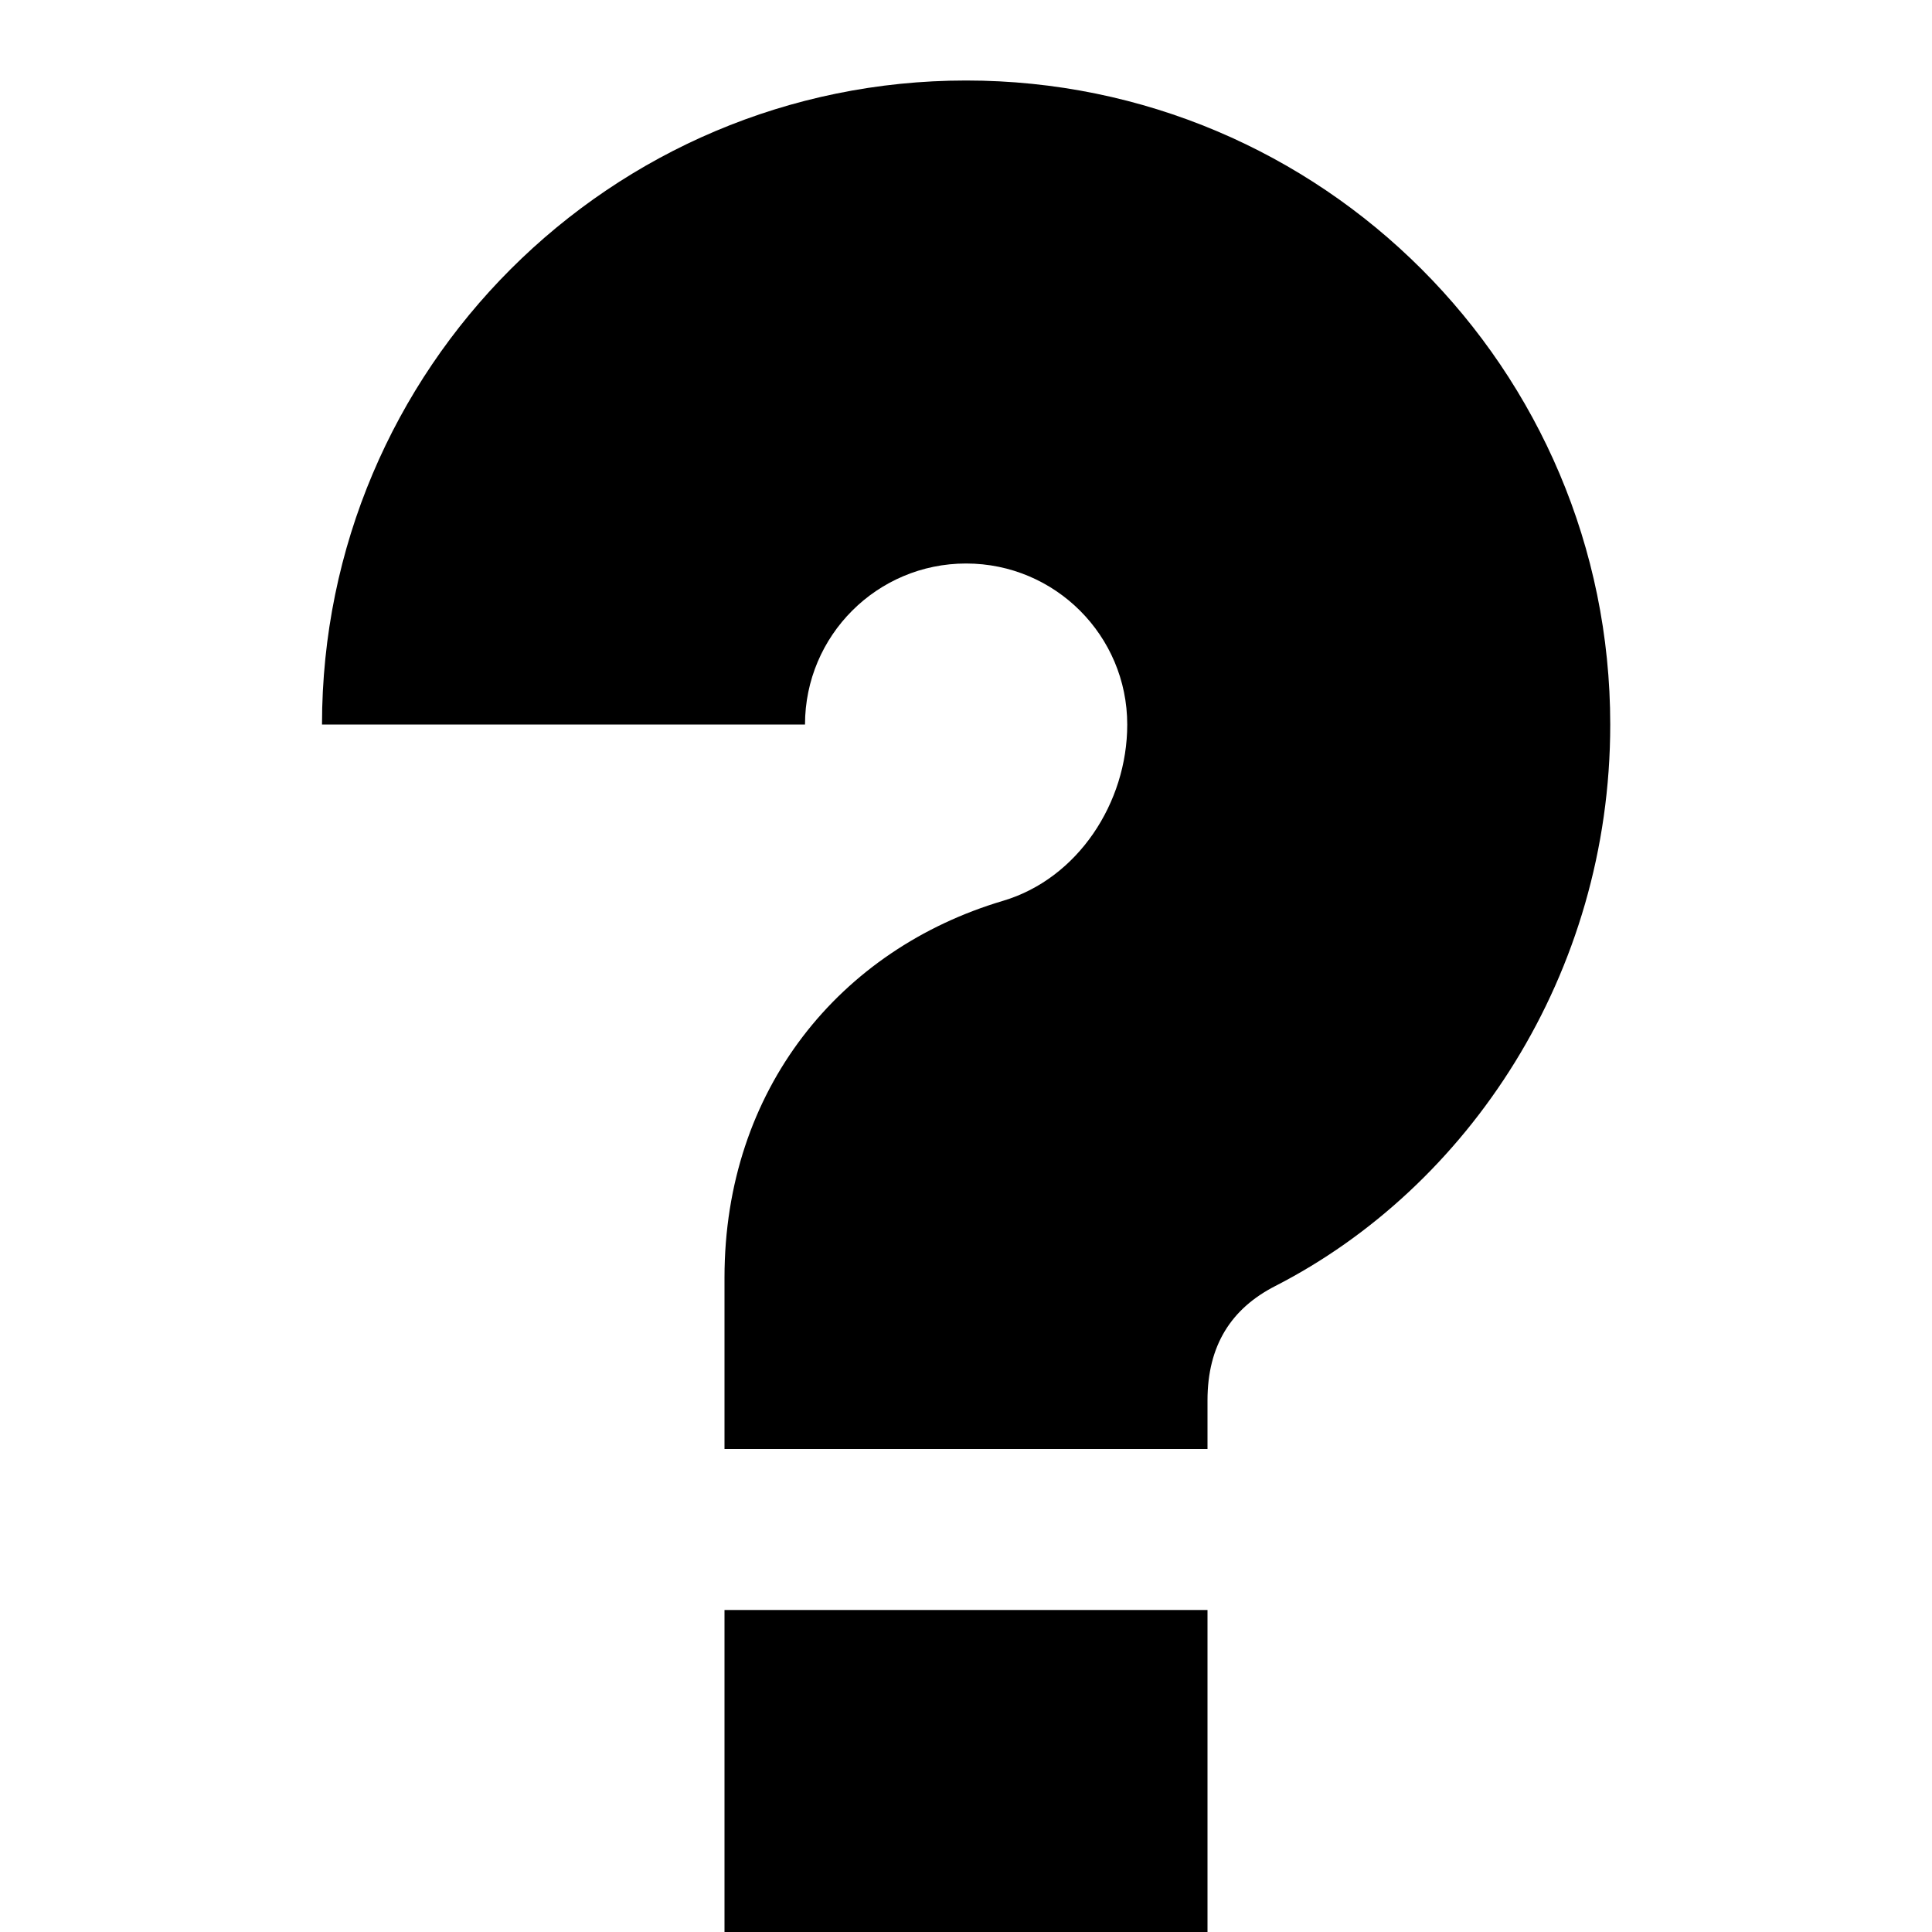 <svg xmlns="http://www.w3.org/2000/svg" width="24" height="24" viewBox="0 0 24 24" fill="none"><rect width="24" height="24" fill="none"/>
<path fill-rule="evenodd" clip-rule="evenodd" d="M4 9H10H4Z" fill="#000000"/>
<path d="M9 15.87C9 13.53 10.438 11.79 12.461 11.19C13.389 10.914 14.003 9.973 14.003 9.001C14.003 7.896 13.107 7 12.001 7C10.896 7 10.001 7.895 10 9H4C4.001 4.582 7.583 1 12.001 1C16.42 1 20.003 4.582 20.003 9.001C20.003 12.108 18.235 14.75 15.841 15.976C15.296 16.255 15 16.712 15 17.396V18H9V15.87Z" fill="#000000"/>
<path d="M15 20H9V24H15V20Z" fill="#000000"/>
</svg>
